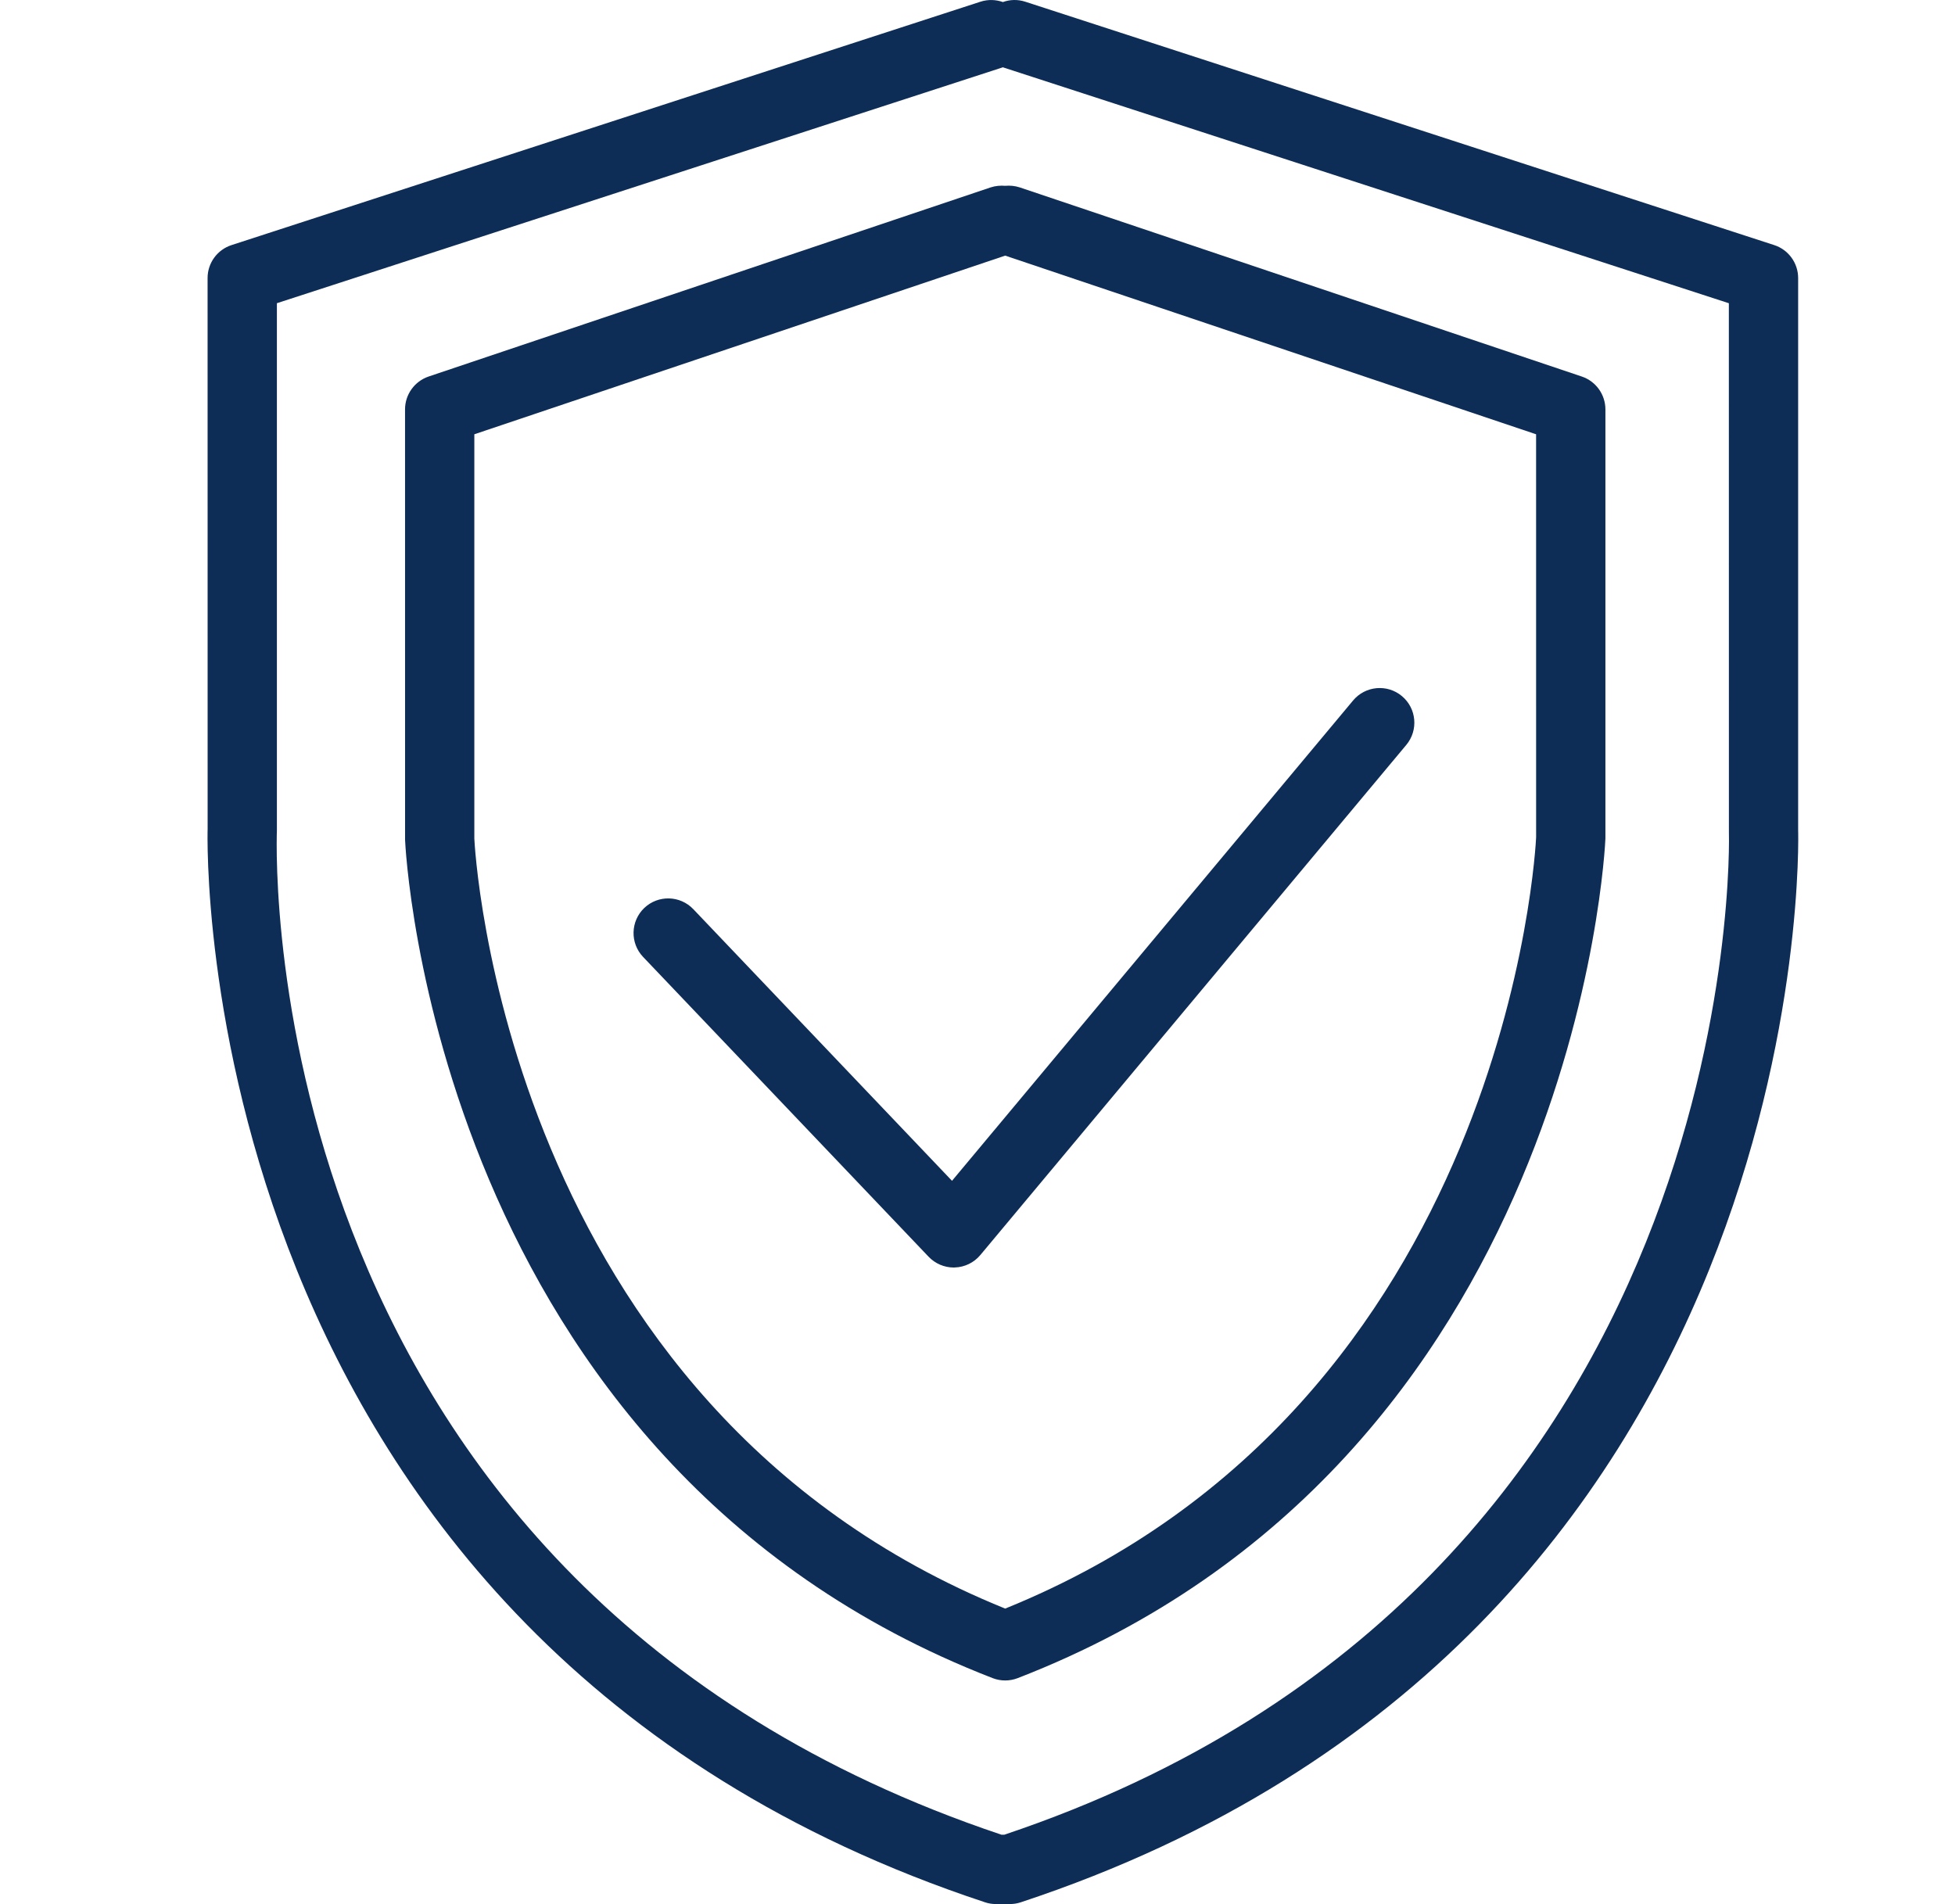 <svg width="77" height="75" viewBox="0 0 77 75" fill="none" xmlns="http://www.w3.org/2000/svg">
    <g clip-path="url(#clip0)">
        <path d="M70.822 32.706V10.952C70.822 10.361 70.441 9.836 69.879 9.654L40.38 0.067C40.082 -0.03 39.773 -0.018 39.5 0.081C39.224 -0.017 38.916 -0.029 38.617 0.067L9.12 9.654C8.557 9.836 8.176 10.36 8.176 10.952L8.178 32.654C8.166 32.972 7.337 64.528 38.794 74.93C38.932 74.977 39.078 75 39.223 75H39.777C39.922 75 40.068 74.977 40.207 74.93C71.662 64.528 70.834 32.971 70.822 32.706ZM39.556 72.269H39.444C10.174 62.458 10.862 33.967 10.906 32.706V11.943L39.46 2.664C39.474 2.659 39.486 2.654 39.5 2.65C39.512 2.654 39.525 2.659 39.538 2.664L68.093 11.944L68.095 32.759C68.106 33.054 68.879 62.435 39.556 72.269Z" fill="#0D2C56"/>
        <path d="M62.302 14.832L40.165 7.382C39.973 7.319 39.775 7.303 39.59 7.319C39.405 7.304 39.209 7.319 39.016 7.382L16.882 14.831C16.328 15.019 15.953 15.539 15.953 16.125L15.954 33.076C15.962 33.319 17.069 57.567 39.097 66.101C39.256 66.162 39.424 66.193 39.59 66.193C39.757 66.193 39.925 66.162 40.083 66.101C62.113 57.567 63.221 33.32 63.231 33.028V16.125C63.23 15.539 62.856 15.019 62.302 14.832ZM39.59 63.362C19.739 55.319 18.69 33.204 18.682 33.029V17.106L39.59 10.069L60.501 17.106L60.502 32.979C60.493 33.203 59.442 55.319 39.59 63.362Z" fill="#0D2C56"/>
        <path d="M55.216 27.419C54.636 26.934 53.774 27.015 53.293 27.592L37.496 46.512L27.307 35.812C26.783 35.264 25.922 35.247 25.377 35.763C24.831 36.284 24.81 37.148 25.329 37.693L36.574 49.502C36.833 49.773 37.19 49.927 37.564 49.927C37.578 49.927 37.593 49.927 37.608 49.925C37.997 49.913 38.362 49.734 38.611 49.436L55.389 29.341C55.872 28.762 55.794 27.902 55.216 27.419Z" fill="#0D2C56"/>
    </g>
    <defs>
        <clipPath id="clip0">
            <rect width="75" height="75" fill="white" transform="translate(2)"/>
        </clipPath>
    </defs>
</svg>
